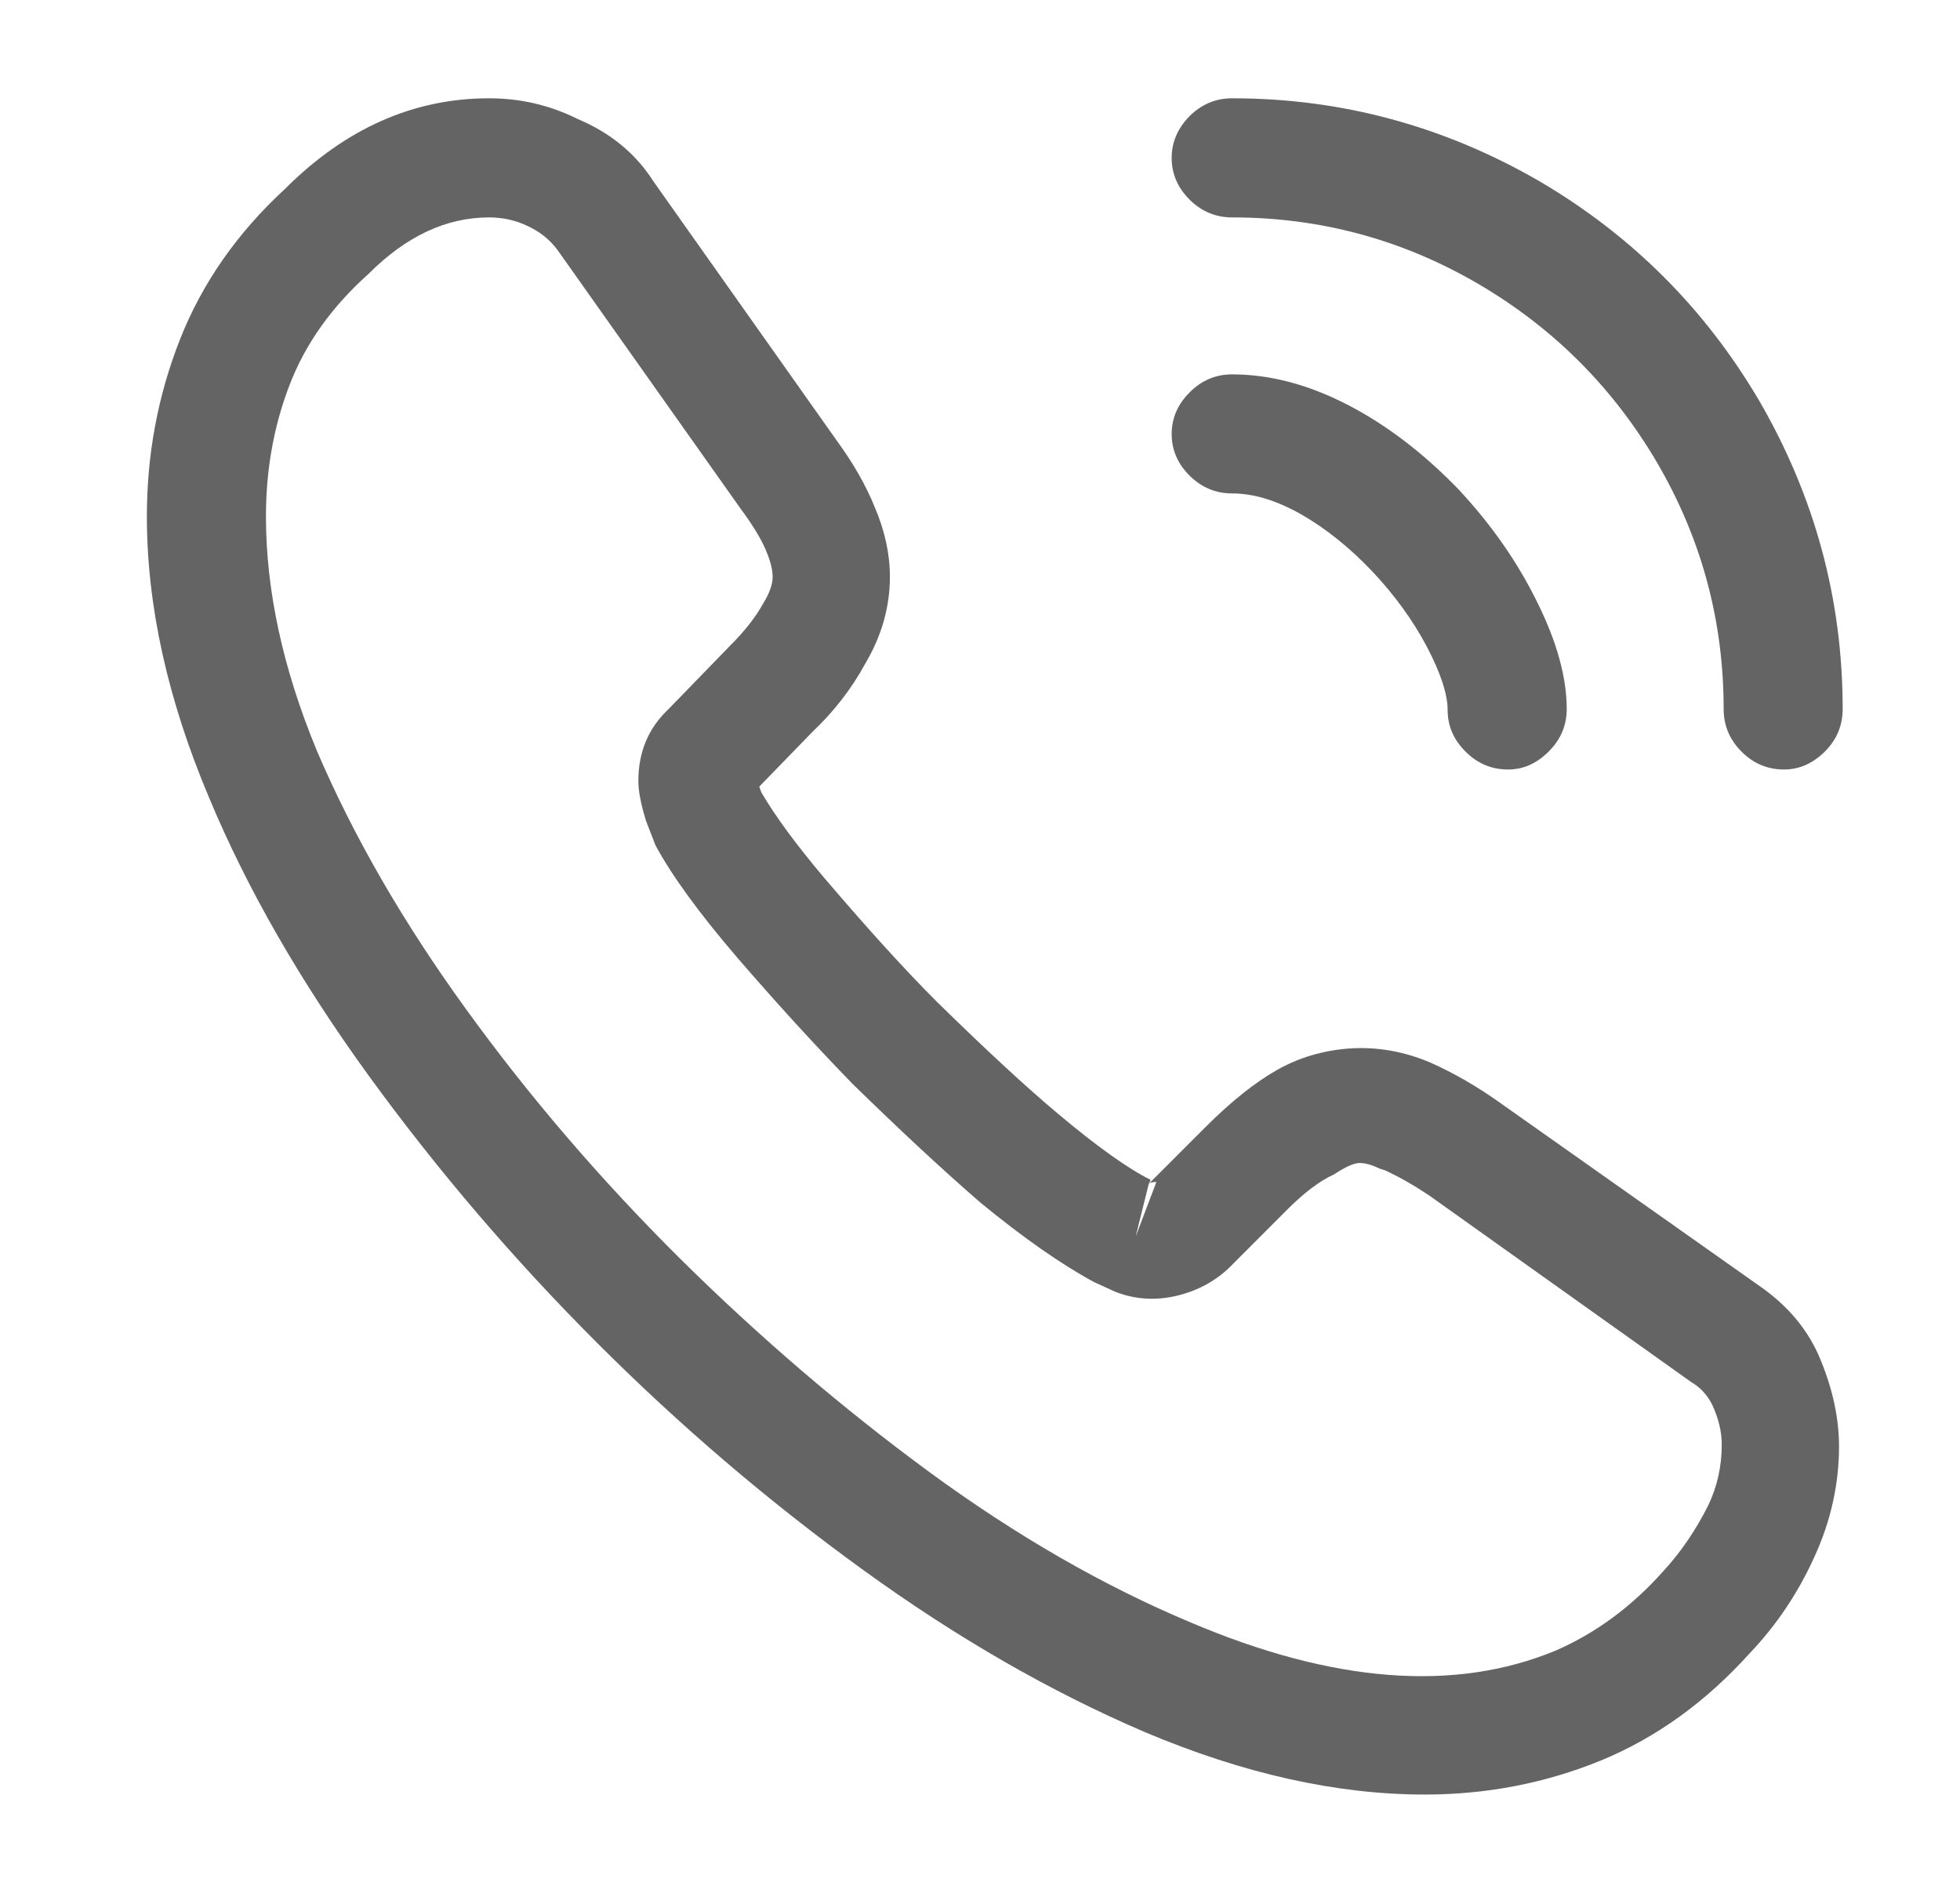 <svg width="29" height="28" viewBox="0 0 29 28" fill="none" xmlns="http://www.w3.org/2000/svg">
<g id="svg">
<path id="Vector" d="M21.081 26.546C19.777 26.546 18.398 26.238 16.943 25.624C15.543 25.025 14.15 24.223 12.762 23.217C11.373 22.211 10.062 21.092 8.831 19.861C7.599 18.629 6.476 17.315 5.459 15.917C4.443 14.517 3.655 13.146 3.095 11.803C2.48 10.348 2.173 8.96 2.173 7.638C2.173 6.723 2.336 5.85 2.663 5.021C2.99 4.191 3.507 3.449 4.215 2.796C5.109 1.902 6.116 1.454 7.236 1.454C7.703 1.454 8.141 1.557 8.551 1.762C9.036 1.966 9.409 2.275 9.671 2.687L12.381 6.518C12.625 6.852 12.812 7.179 12.941 7.498C13.092 7.85 13.167 8.195 13.167 8.532C13.167 8.978 13.045 9.407 12.801 9.819C12.597 10.193 12.336 10.528 12.02 10.827L11.234 11.636L11.265 11.721C11.47 12.074 11.786 12.503 12.214 13.008C12.849 13.752 13.4 14.358 13.867 14.824C14.593 15.535 15.189 16.086 15.656 16.477C16.234 16.962 16.69 17.287 17.025 17.453L16.997 17.512L17.837 16.672C18.211 16.298 18.561 16.018 18.887 15.832C19.214 15.645 19.577 15.537 19.976 15.509C20.378 15.483 20.775 15.553 21.166 15.719C21.501 15.869 21.828 16.056 22.146 16.279L26.031 19.021C26.462 19.319 26.765 19.687 26.941 20.125C27.12 20.563 27.21 20.987 27.21 21.397C27.21 21.957 27.088 22.502 26.844 23.034C26.603 23.565 26.287 24.037 25.895 24.449C25.242 25.175 24.504 25.707 23.683 26.044C22.863 26.378 21.996 26.546 21.081 26.546ZM7.236 3.216C6.601 3.216 6.005 3.496 5.448 4.056C4.906 4.541 4.518 5.087 4.285 5.693C4.051 6.3 3.935 6.948 3.935 7.638C3.935 8.737 4.186 9.893 4.689 11.107C5.231 12.374 5.969 13.651 6.902 14.937C7.833 16.223 8.885 17.449 10.06 18.616C11.237 19.78 12.468 20.834 13.754 21.778C15.04 22.719 16.326 23.459 17.612 23.998C19.72 24.895 21.52 25.035 23.014 24.418C23.61 24.159 24.141 23.768 24.608 23.244C24.867 22.964 25.09 22.637 25.277 22.264C25.409 21.986 25.475 21.688 25.475 21.369C25.475 21.183 25.429 20.987 25.335 20.782C25.26 20.634 25.158 20.523 25.028 20.448L21.139 17.679C20.914 17.529 20.698 17.407 20.494 17.313L20.412 17.286C20.3 17.232 20.202 17.204 20.116 17.204C20.034 17.204 19.908 17.26 19.739 17.372C19.534 17.465 19.31 17.632 19.066 17.873L18.172 18.768C17.949 18.973 17.683 19.109 17.375 19.176C17.069 19.241 16.776 19.218 16.496 19.106L16.189 18.966C15.704 18.704 15.144 18.313 14.509 17.792C13.949 17.307 13.315 16.718 12.607 16.026C12.029 15.43 11.46 14.806 10.9 14.156C10.34 13.502 9.939 12.951 9.698 12.503L9.558 12.141C9.483 11.897 9.445 11.702 9.445 11.554C9.445 11.123 9.594 10.768 9.893 10.488L10.787 9.567C11.012 9.344 11.181 9.13 11.293 8.925C11.386 8.775 11.432 8.644 11.432 8.532C11.432 8.421 11.395 8.281 11.32 8.112C11.245 7.944 11.124 7.748 10.958 7.525L8.244 3.691C8.132 3.543 7.987 3.427 7.808 3.344C7.632 3.259 7.441 3.216 7.236 3.216ZM16.997 17.512L16.803 18.293L17.11 17.484C17.053 17.484 17.016 17.494 16.997 17.512ZM22.314 11.383C22.07 11.383 21.86 11.295 21.684 11.118C21.507 10.942 21.419 10.737 21.419 10.504C21.419 10.271 21.317 9.958 21.112 9.567C20.905 9.175 20.634 8.802 20.299 8.447C19.962 8.094 19.612 7.814 19.249 7.607C18.886 7.402 18.547 7.299 18.23 7.299C17.987 7.299 17.777 7.211 17.6 7.035C17.424 6.859 17.336 6.654 17.336 6.421C17.336 6.187 17.424 5.982 17.6 5.806C17.777 5.627 17.987 5.538 18.23 5.538C18.788 5.538 19.355 5.687 19.934 5.985C20.512 6.283 21.063 6.703 21.586 7.245C22.071 7.766 22.457 8.321 22.745 8.909C23.036 9.495 23.181 10.022 23.181 10.488C23.181 10.732 23.091 10.942 22.913 11.118C22.736 11.295 22.537 11.383 22.314 11.383ZM26.397 11.383C26.153 11.383 25.943 11.295 25.767 11.118C25.591 10.942 25.503 10.732 25.503 10.488C25.503 9.184 25.176 7.972 24.523 6.852C23.869 5.735 22.984 4.849 21.866 4.196C20.746 3.543 19.534 3.216 18.23 3.216C17.987 3.216 17.777 3.128 17.6 2.952C17.424 2.775 17.336 2.571 17.336 2.337C17.336 2.104 17.424 1.898 17.6 1.719C17.777 1.543 17.987 1.454 18.23 1.454C19.851 1.454 21.37 1.865 22.788 2.687C24.149 3.488 25.23 4.569 26.031 5.931C26.853 7.349 27.264 8.868 27.264 10.488C27.264 10.732 27.176 10.942 27 11.118C26.821 11.295 26.62 11.383 26.397 11.383Z" fill="#646464"/>
</g>
</svg>
